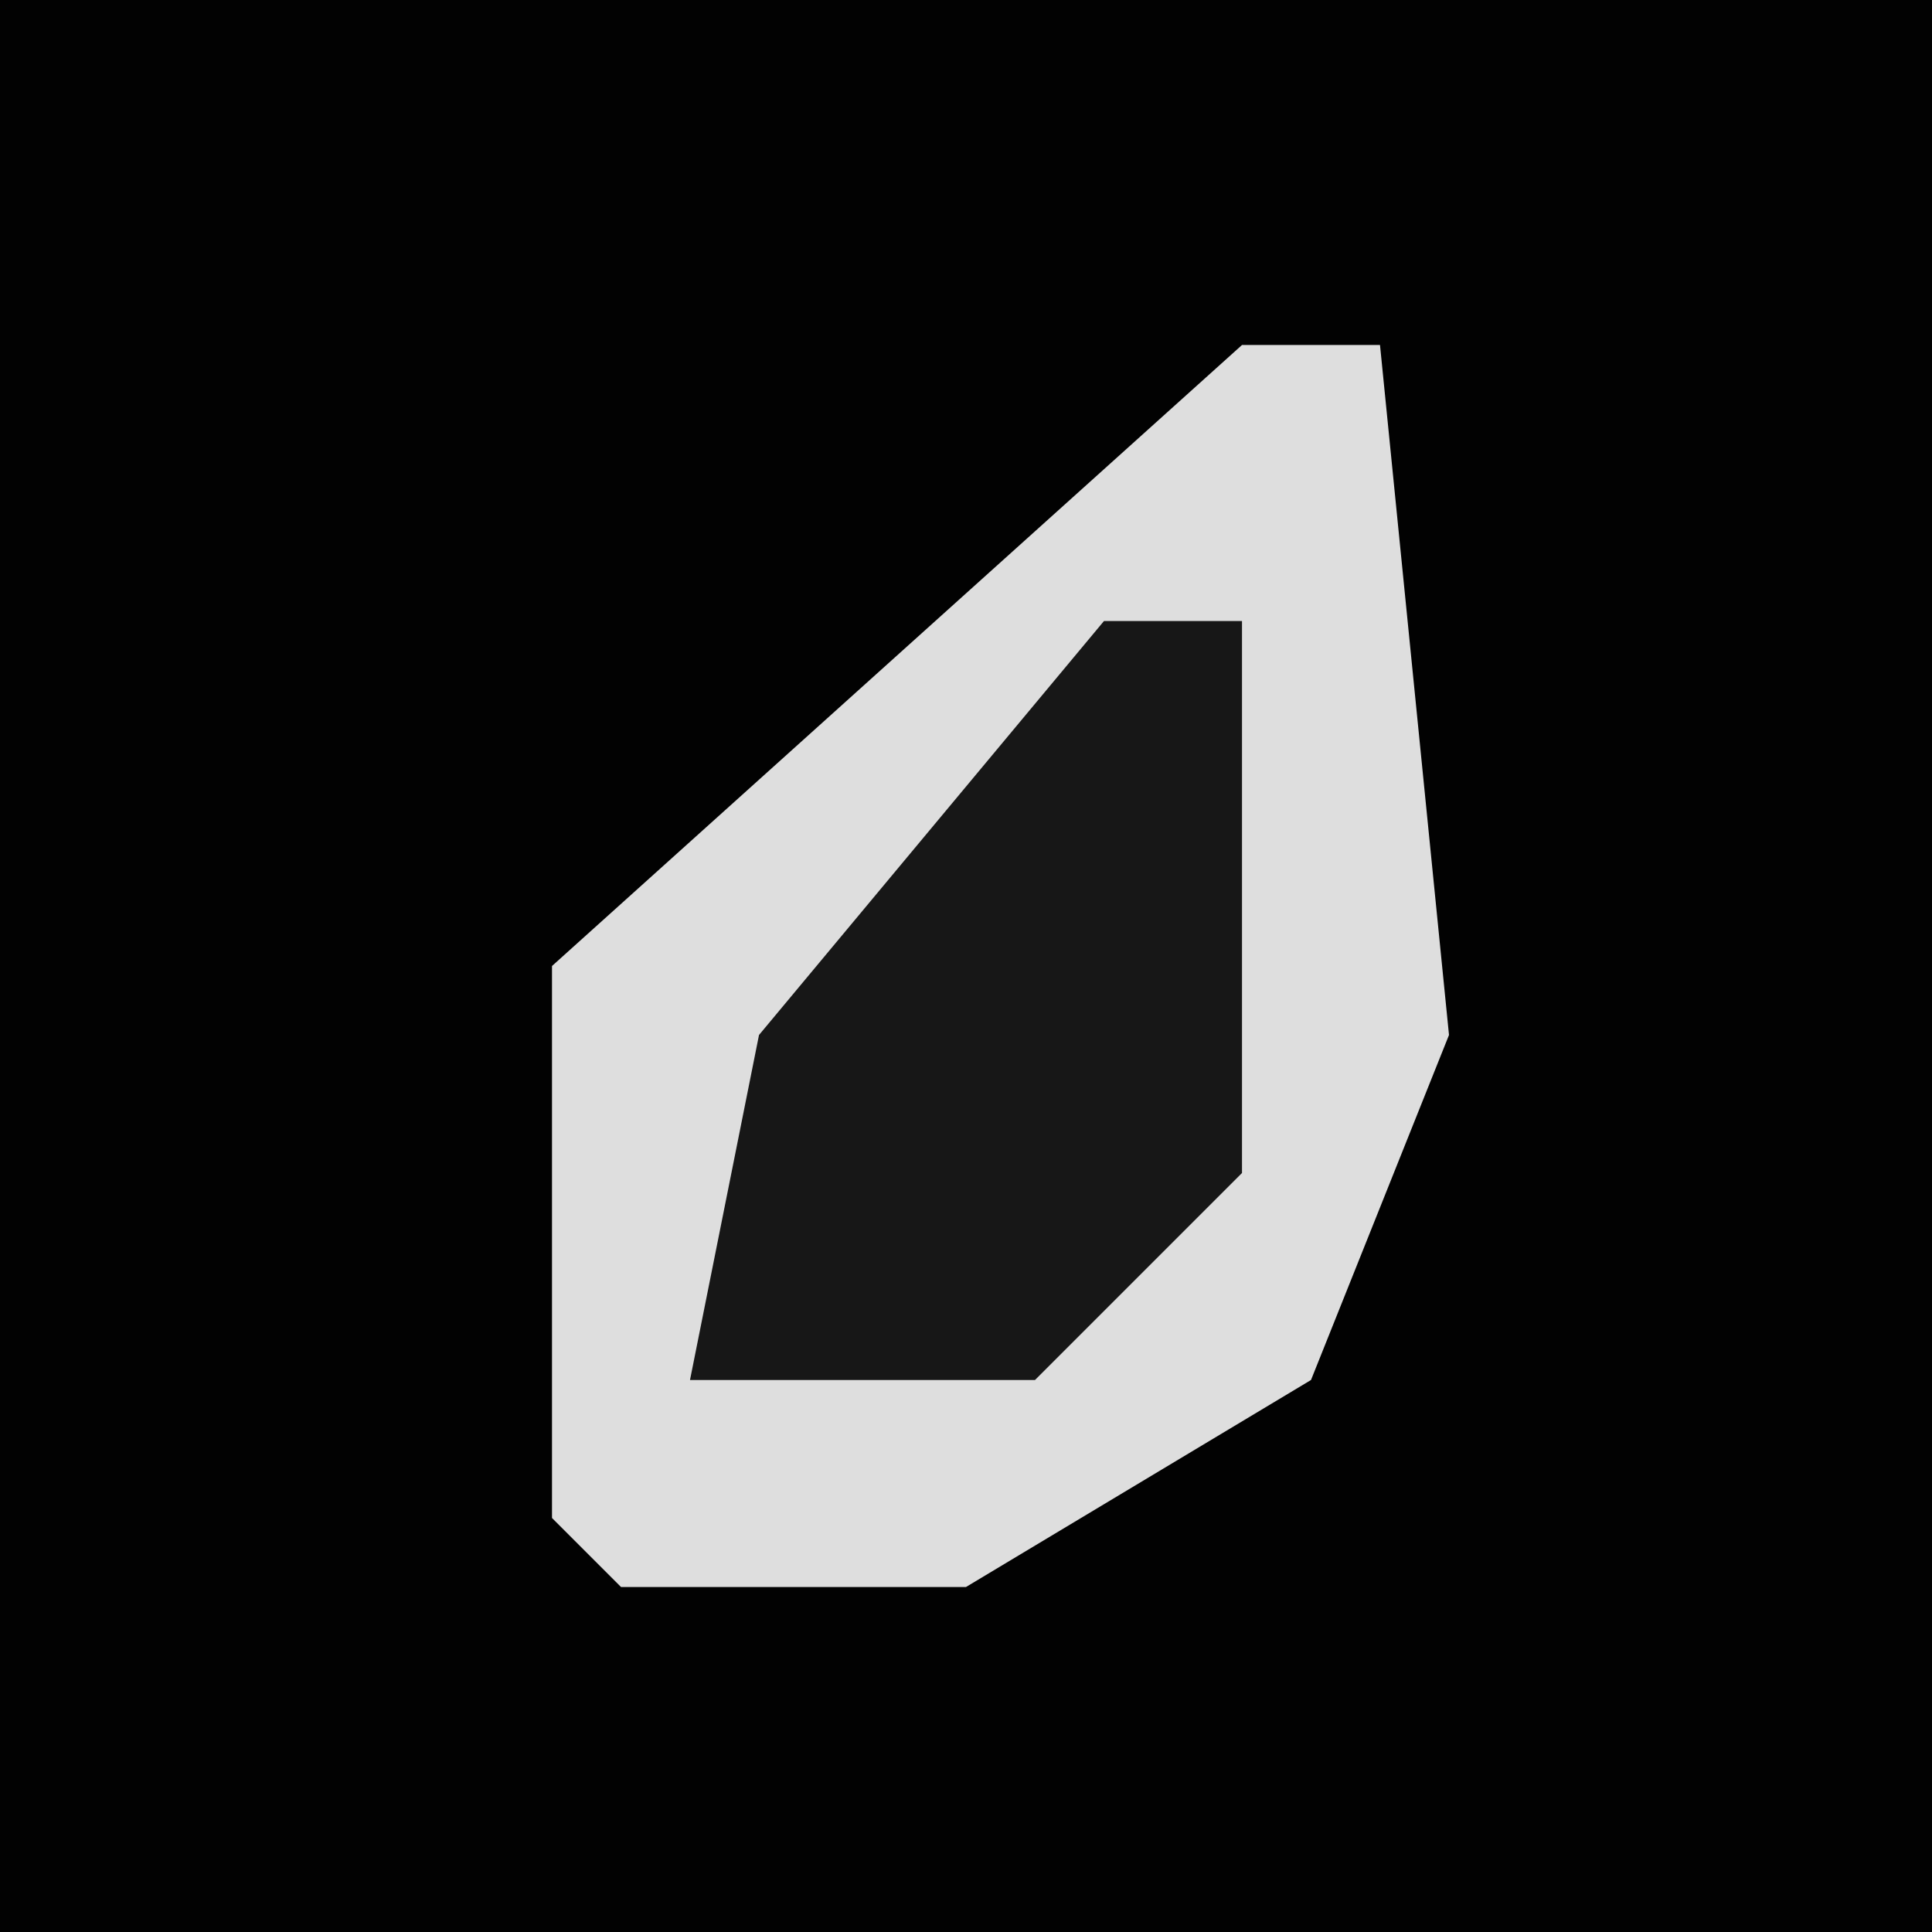 <?xml version="1.0" encoding="UTF-8"?>
<svg version="1.1" xmlns="http://www.w3.org/2000/svg" width="28" height="28">
<path d="M0,0 L28,0 L28,28 L0,28 Z " fill="#020202" transform="translate(0,0)"/>
<path d="M0,0 L2,0 L3,10 L1,15 L-4,18 L-9,18 L-10,17 L-10,9 Z " fill="#DEDEDE" transform="translate(18,5)"/>
<path d="M0,0 L2,0 L2,8 L-1,11 L-6,11 L-5,6 Z " fill="#171717" transform="translate(16,9)"/>
</svg>
